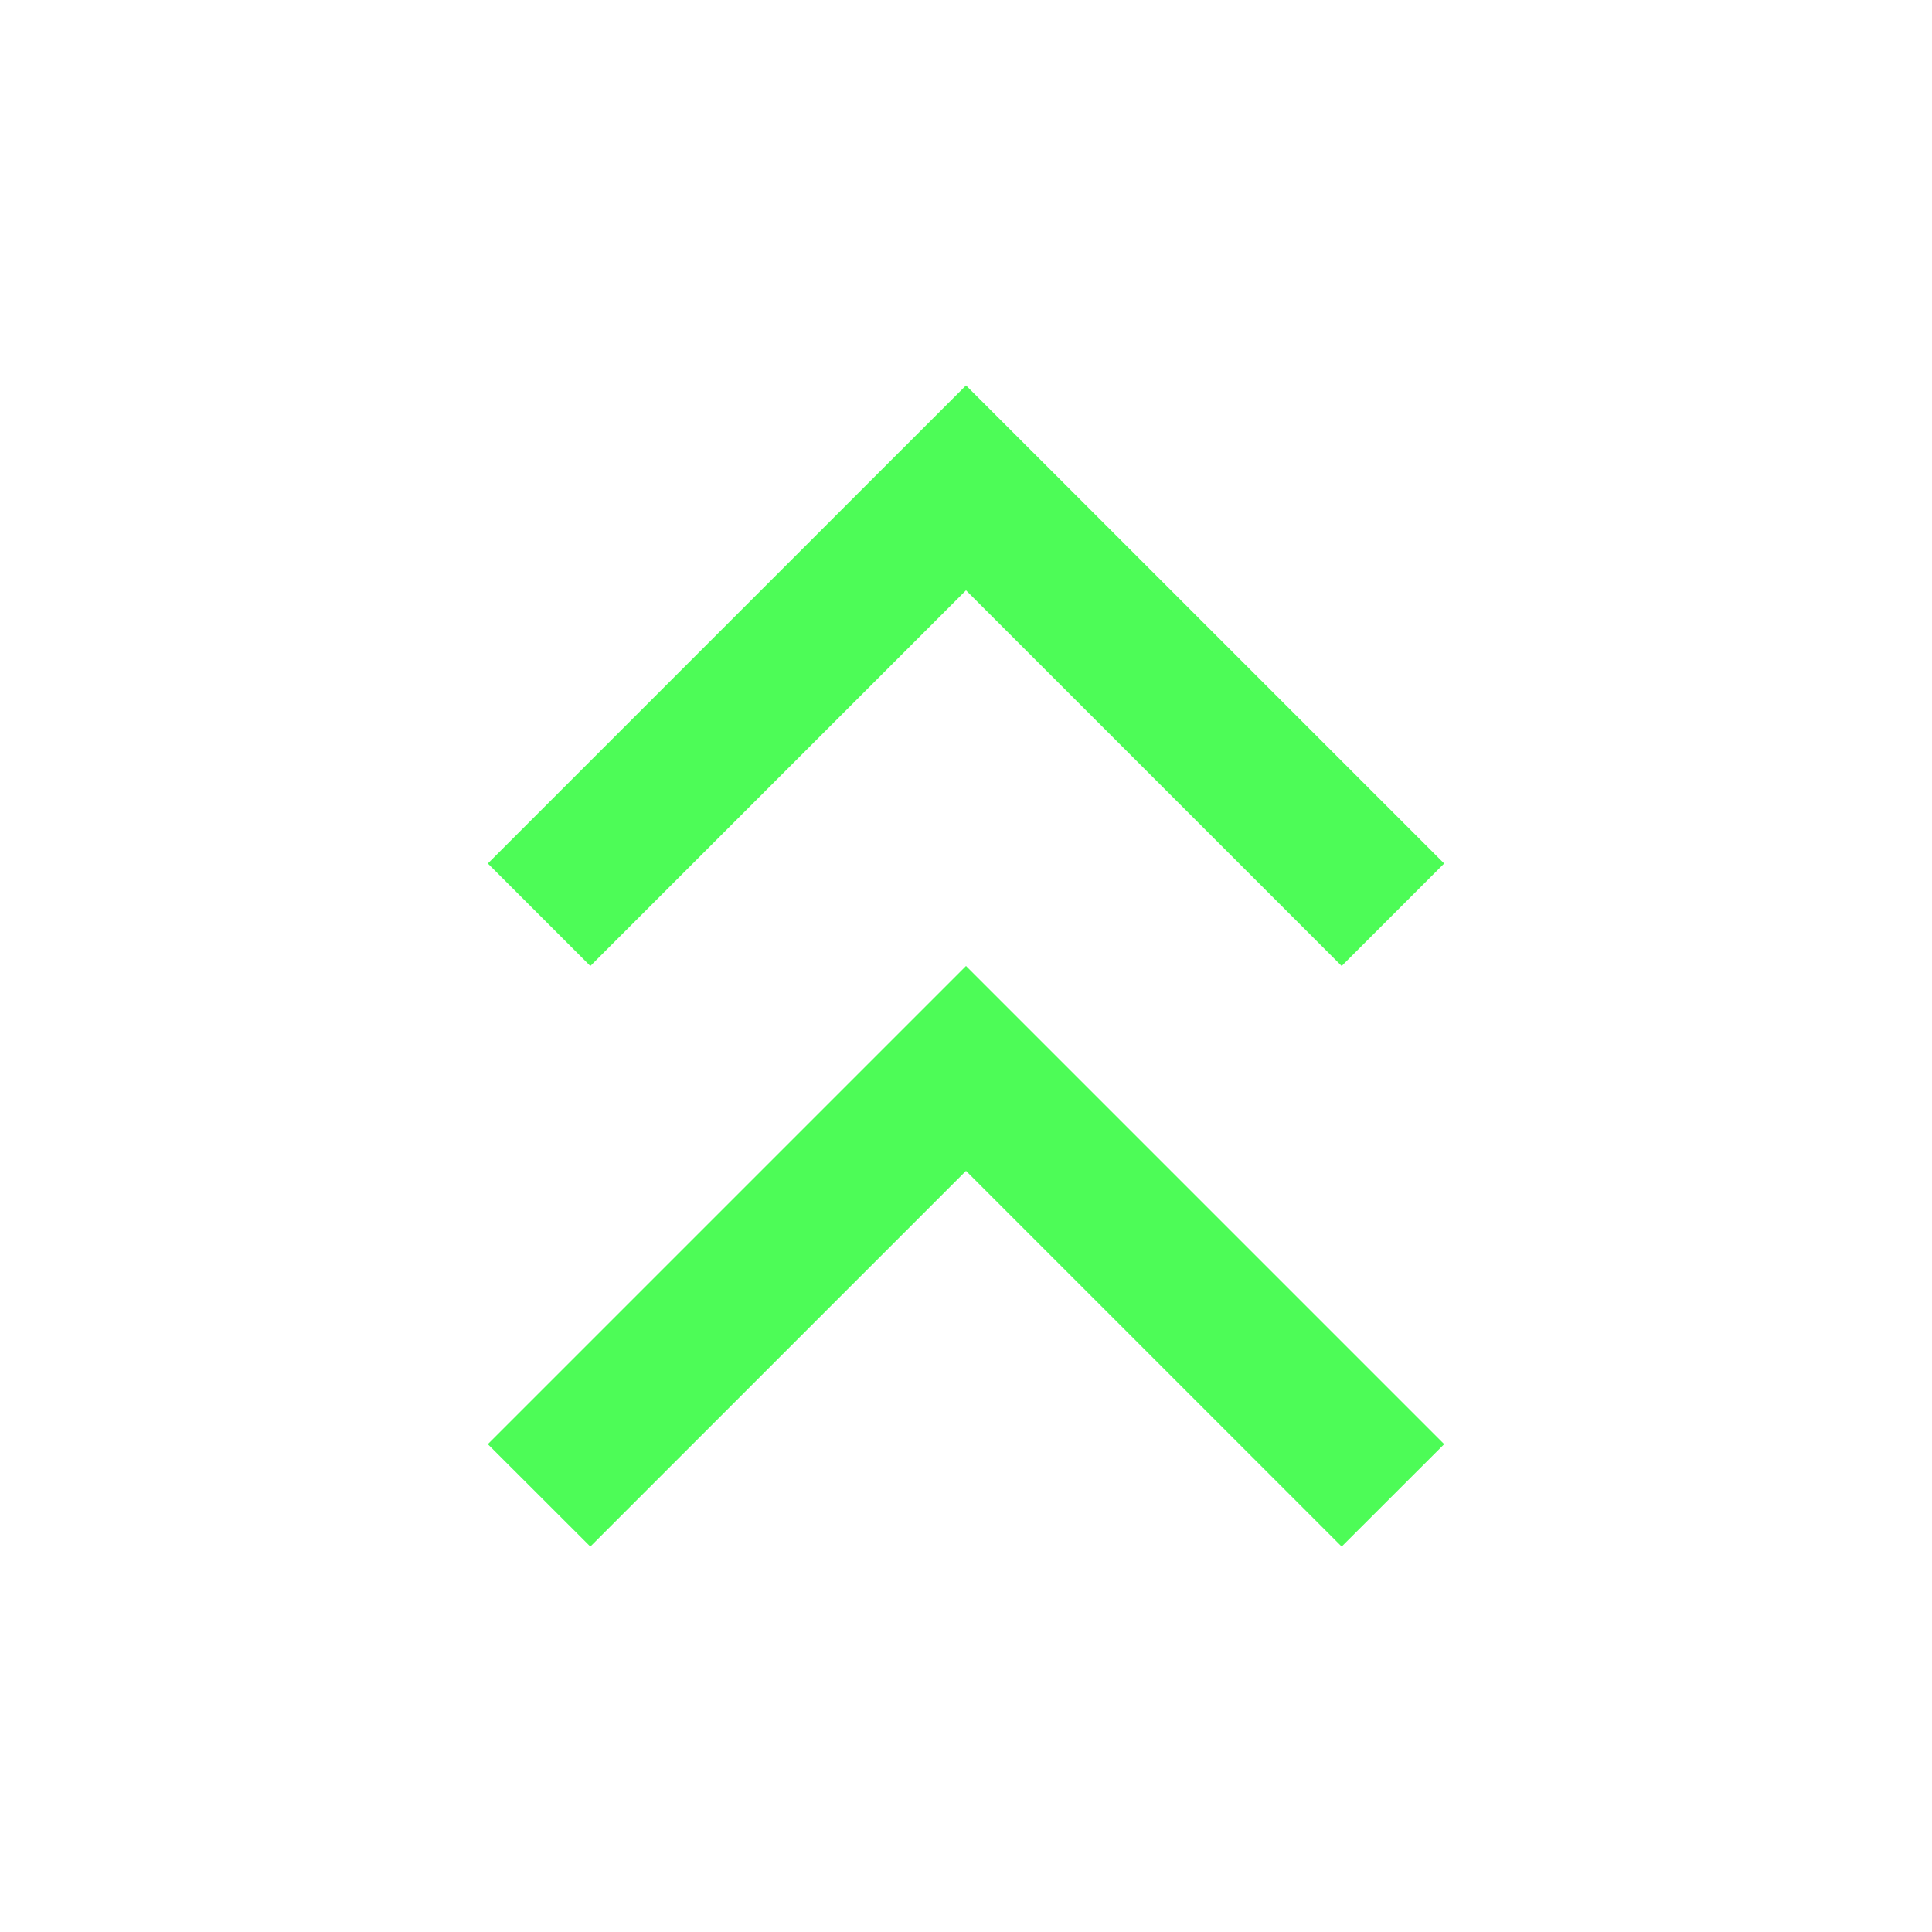 <?xml version="1.0" standalone="no"?><!DOCTYPE svg PUBLIC "-//W3C//DTD SVG 1.1//EN" "http://www.w3.org/Graphics/SVG/1.1/DTD/svg11.dtd"><svg t="1733197973340" class="icon" viewBox="0 0 1024 1024" version="1.1" xmlns="http://www.w3.org/2000/svg" p-id="12231" xmlns:xlink="http://www.w3.org/1999/xlink" width="200" height="200"><path d="M765.44 457.677L566.323 258.56 512 204.288 457.677 258.56 258.56 457.677 312.883 512 512 312.883 711.117 512l54.323-54.323zM765.44 765.44l-199.117-199.117L512 512l-54.323 54.323L258.56 765.44l54.323 54.272L512 620.595l199.117 199.117 54.323-54.272z" fill="#4dfc57" p-id="12232"></path></svg>